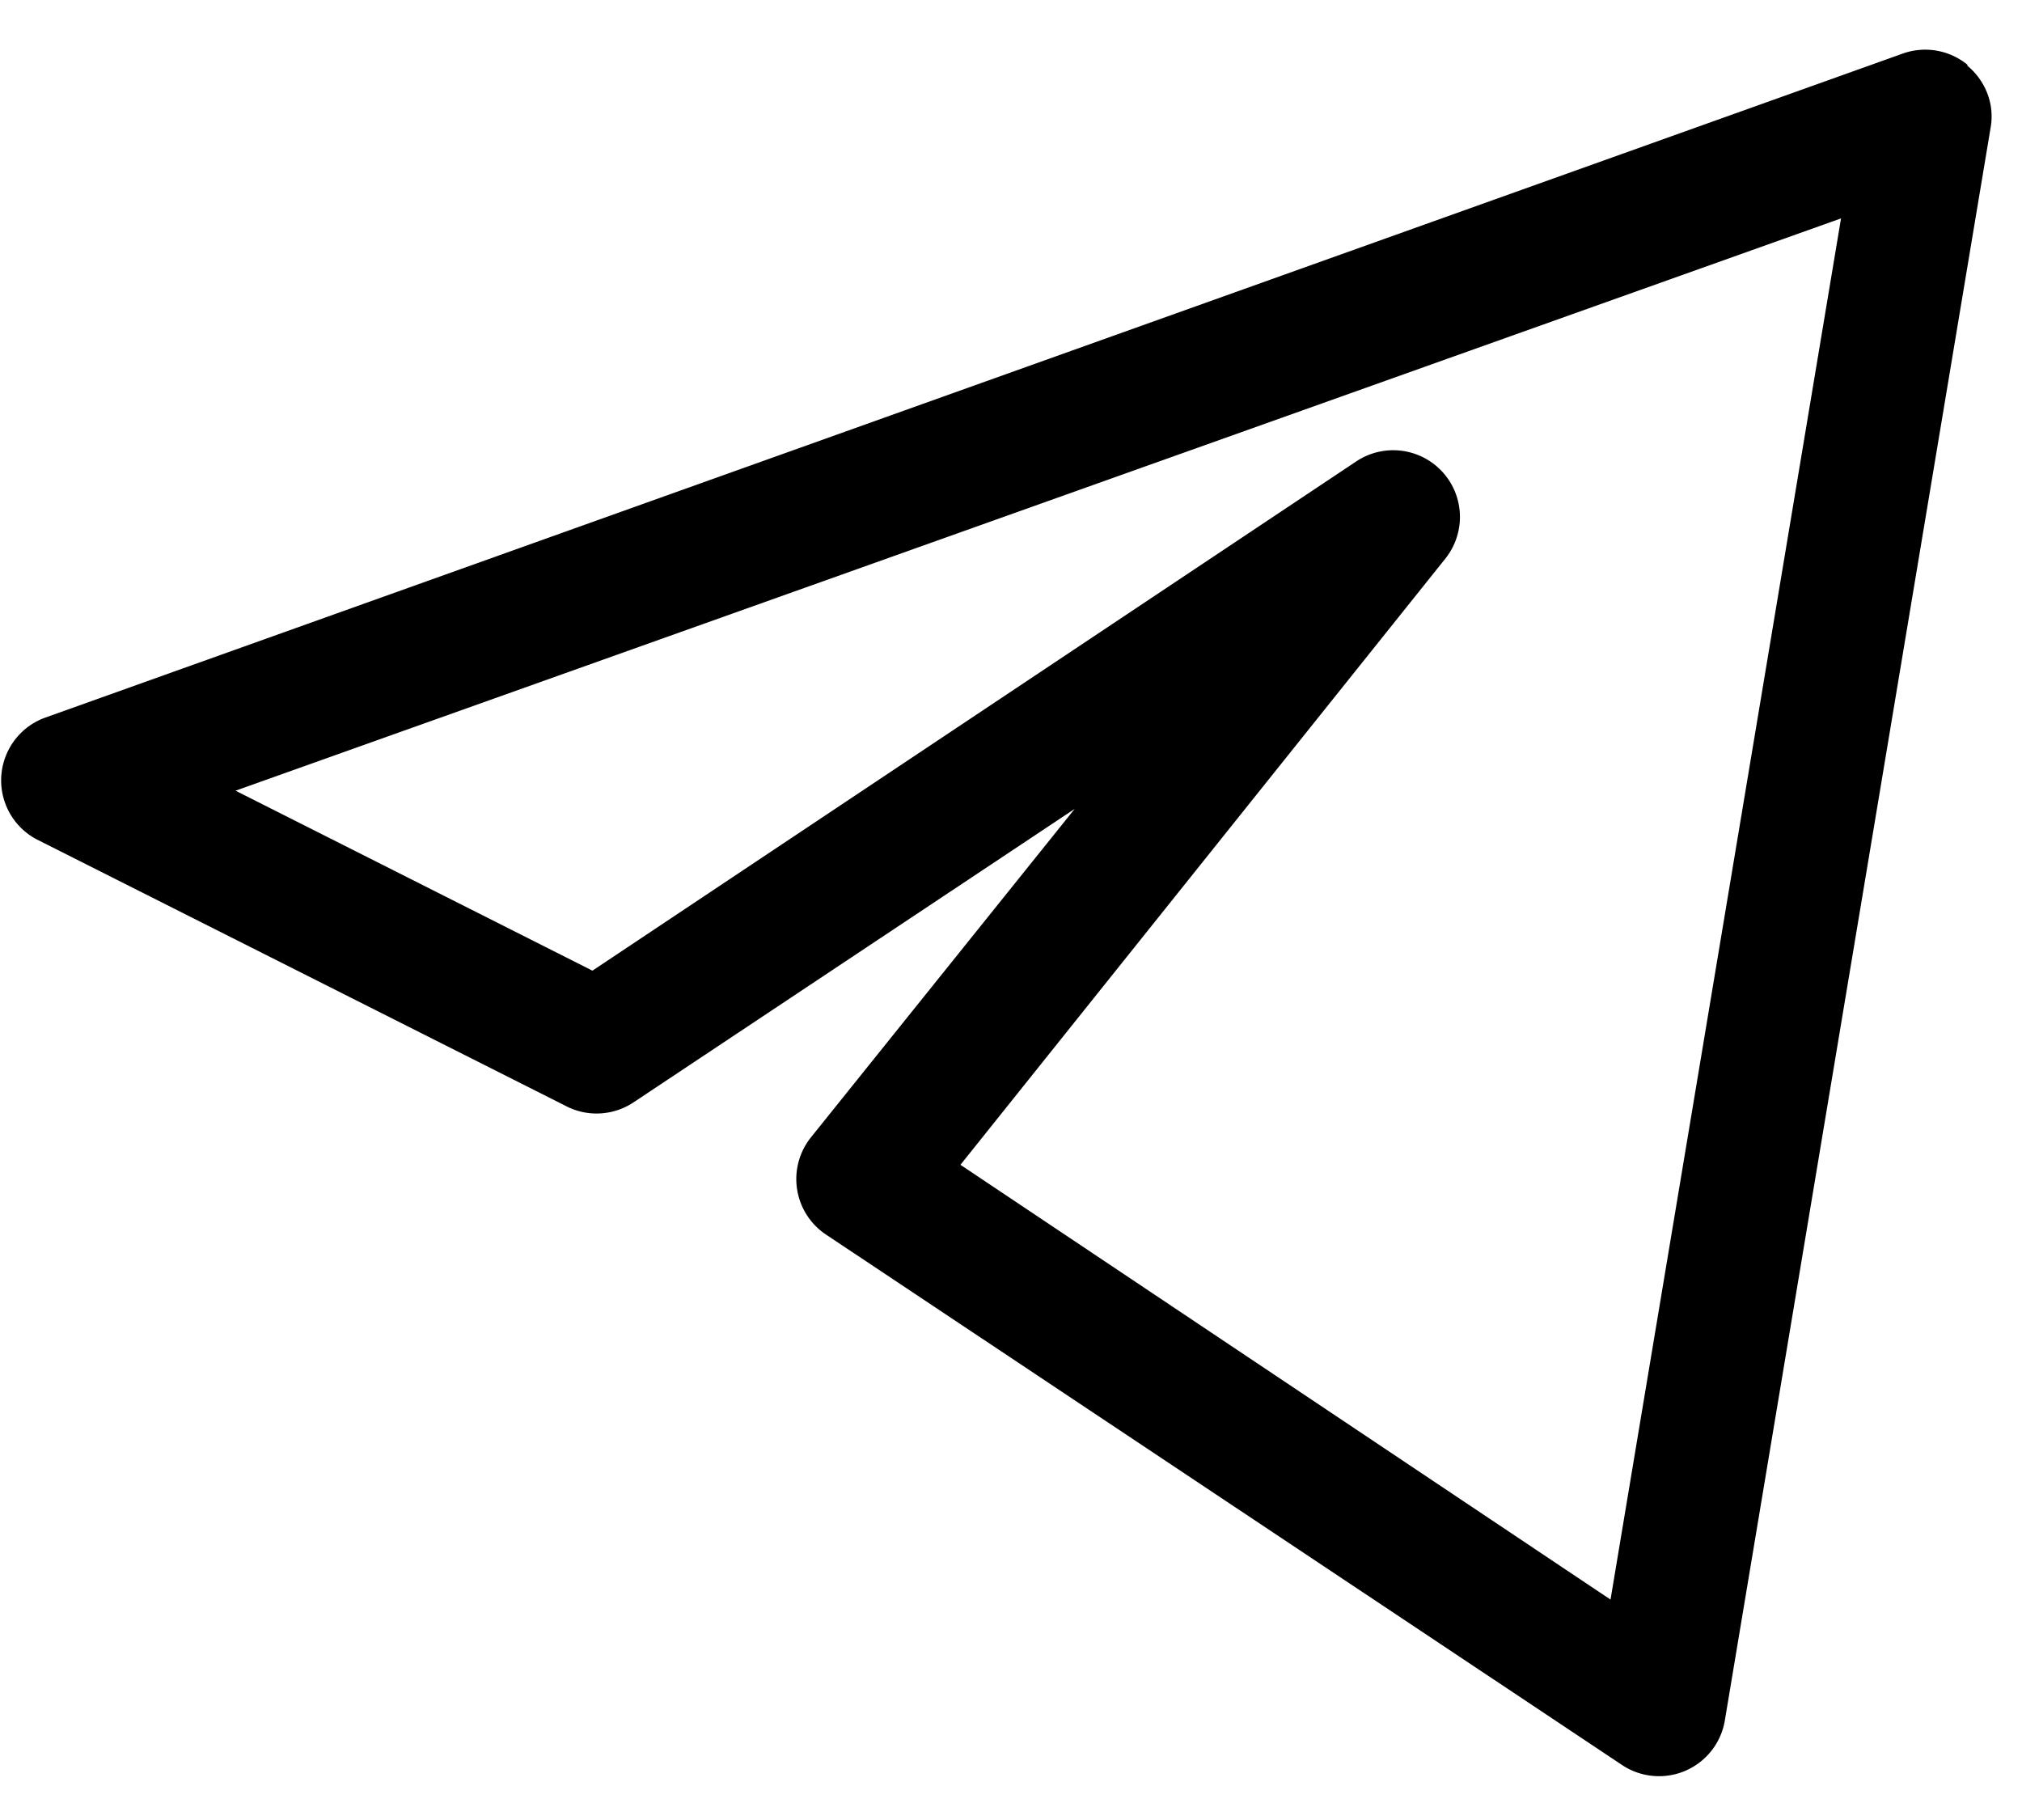<svg xmlns="http://www.w3.org/2000/svg" viewBox="0 0 20 18"><path d="M19.46.65c.18.15.27.38.23.61l-2.63 15.76a.66.66 0 0 1-1.01.44l-7.88-5.25a.66.66 0 0 1-.15-.96L10.63 8l-4.36 2.9a.66.66 0 0 1-.65.05L.36 8.3a.66.66 0 0 1 .08-1.2L18.82.53a.66.66 0 0 1 .64.11ZM2.33 7.82 5.86 9.6l7.56-5.04a.66.66 0 0 1 .88.96l-4.8 6 6.43 4.3 2.28-13.66L2.33 7.82Z" clip-rule="evenodd"/></svg>
